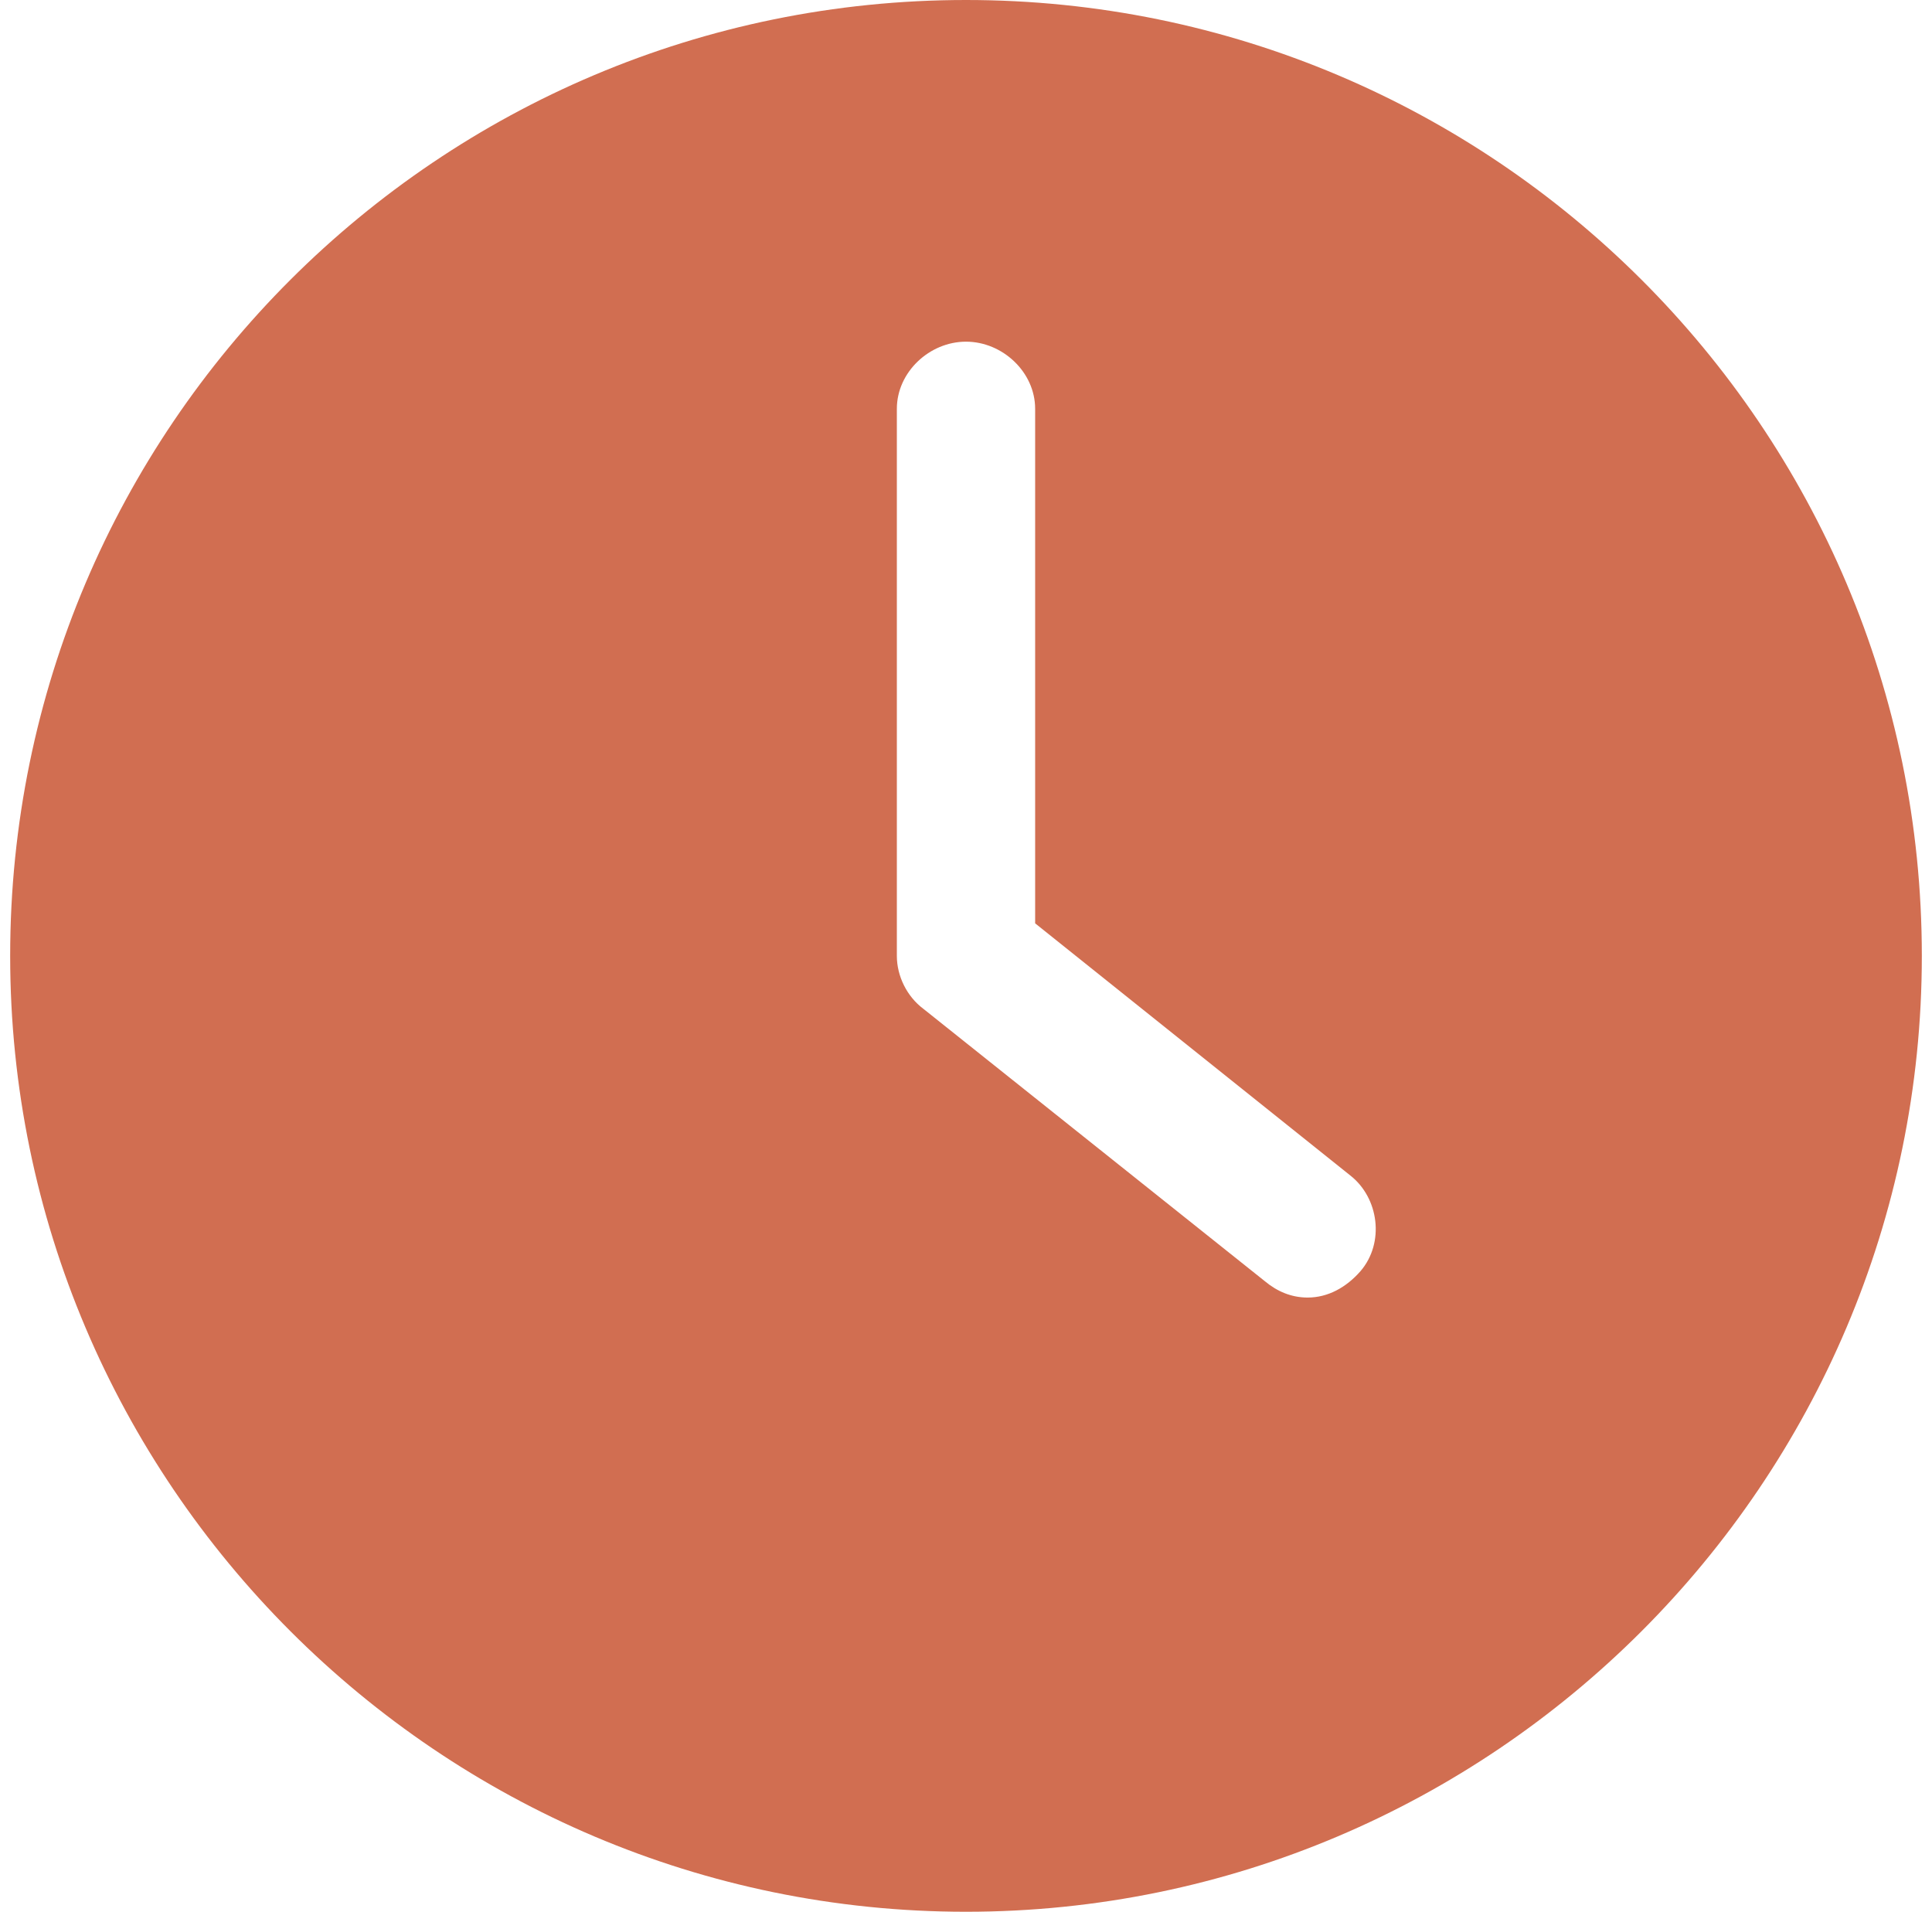 <svg version="1.2" xmlns="http://www.w3.org/2000/svg" viewBox="0 0 95 94" fill="#d16e51" width="95" height="94"><defs><clipPath clipPathUnits="userSpaceOnUse" id="cp1"><path d="m-347-4167h1920v8484h-1920z"/></clipPath></defs><style>.a{fill:#d16e51}</style><g clip-path="url(#cp1)"><path fill-rule="evenodd" class="a" d="m0.5 47c0-26 21.1-47 47-47 25.9 0 47 21 47 47 0 25.9-21.1 47-47 47-25.9 0-47-21.1-47-47zm43.6 0c0 1 0.5 2 1.3 2.6l16.8 13.4c0.6 0.5 1.3 0.8 2.1 0.8 1 0 1.9-0.5 2.6-1.3 1.2-1.4 0.9-3.6-0.5-4.7l-15.5-12.4v-25.3c0-1.8-1.6-3.3-3.4-3.3-1.8 0-3.4 1.5-3.4 3.3 0 0 0 26.9 0 26.9z"/></g></svg>